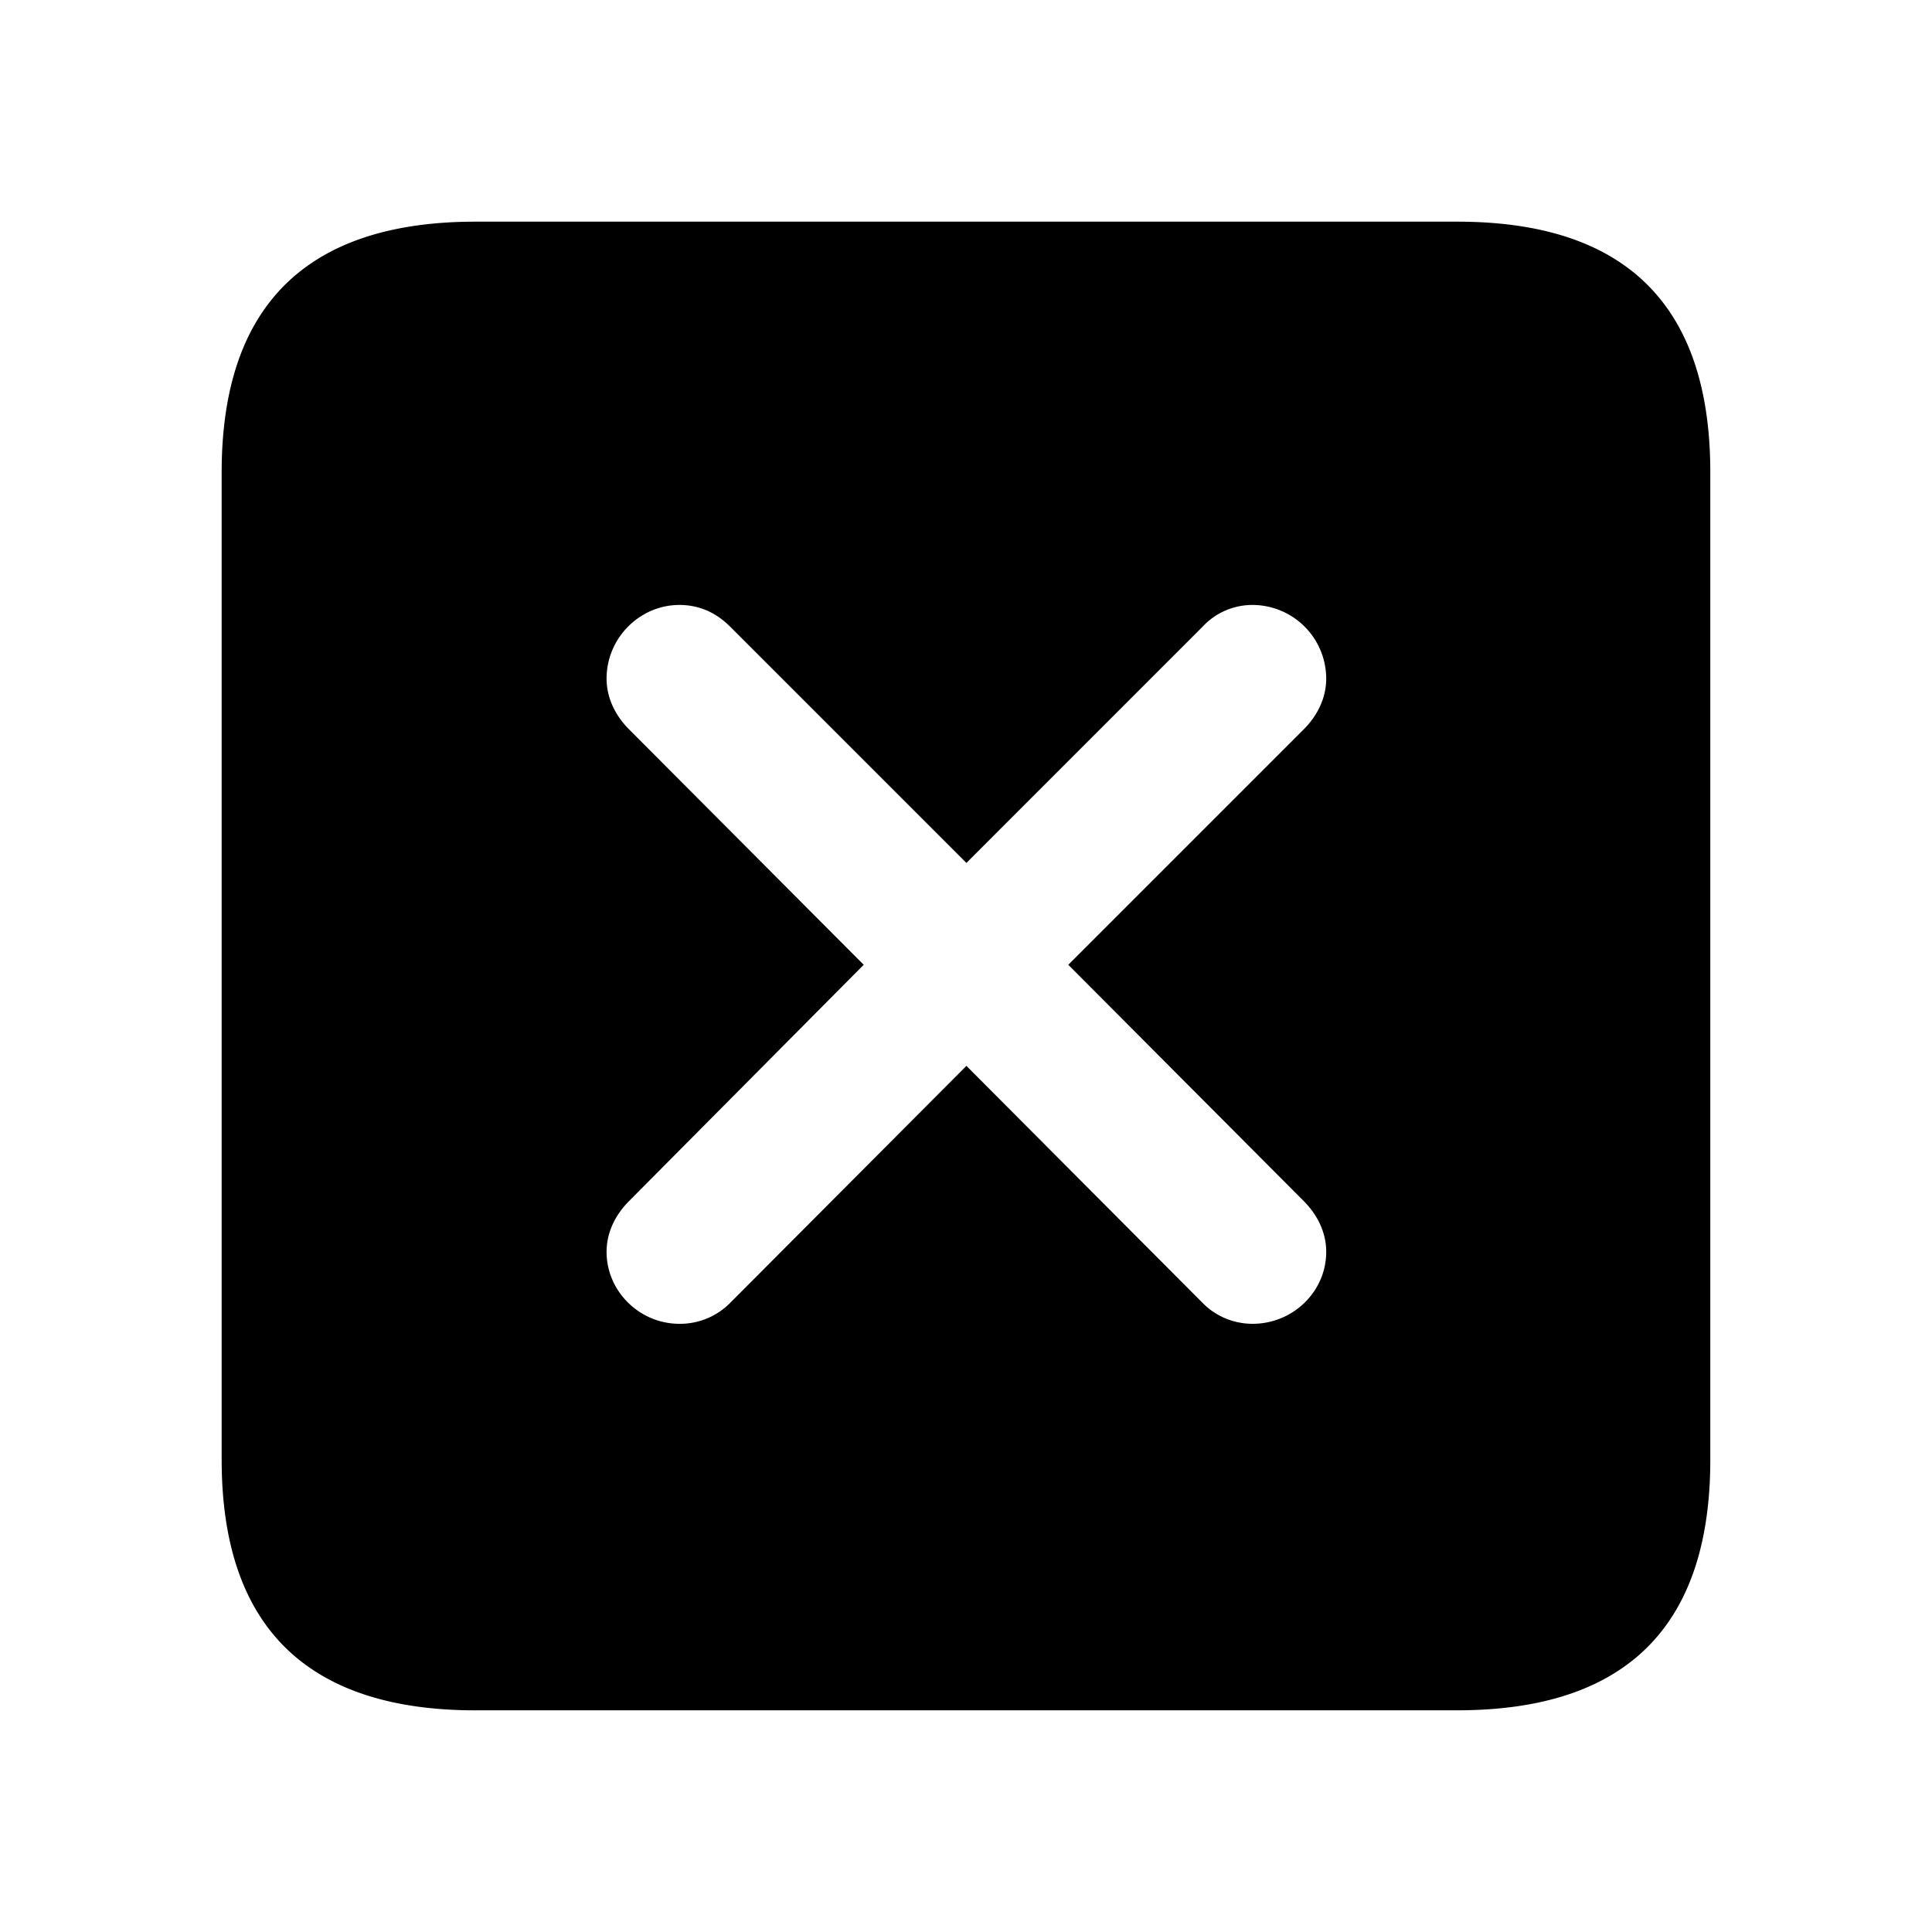 <svg xmlns="http://www.w3.org/2000/svg" width="56" height="56" viewBox="0 0 56 56"><path d="M13.785 49.574h28.453c4.899 0 7.336-2.437 7.336-7.265V13.69c0-4.828-2.437-7.265-7.336-7.265H13.785c-4.875 0-7.36 2.414-7.36 7.265v28.62c0 4.851 2.485 7.265 7.36 7.265Zm5.906-11.203c-1.148 0-2.109-.937-2.109-2.086 0-.539.234-1.054.656-1.476l6.797-6.844-6.797-6.82c-.422-.422-.656-.938-.656-1.477 0-1.172.96-2.133 2.11-2.133q.843 0 1.476.633l6.844 6.844 6.843-6.844a1.97 1.97 0 0 1 1.454-.633 2.14 2.14 0 0 1 2.132 2.133c0 .54-.234 1.055-.656 1.477l-6.82 6.82 6.82 6.844c.422.422.656.937.656 1.476 0 1.149-.96 2.086-2.133 2.086-.538 0-1.054-.21-1.43-.586l-6.866-6.89-6.868 6.89a2.04 2.04 0 0 1-1.453.586Z"/></svg>
